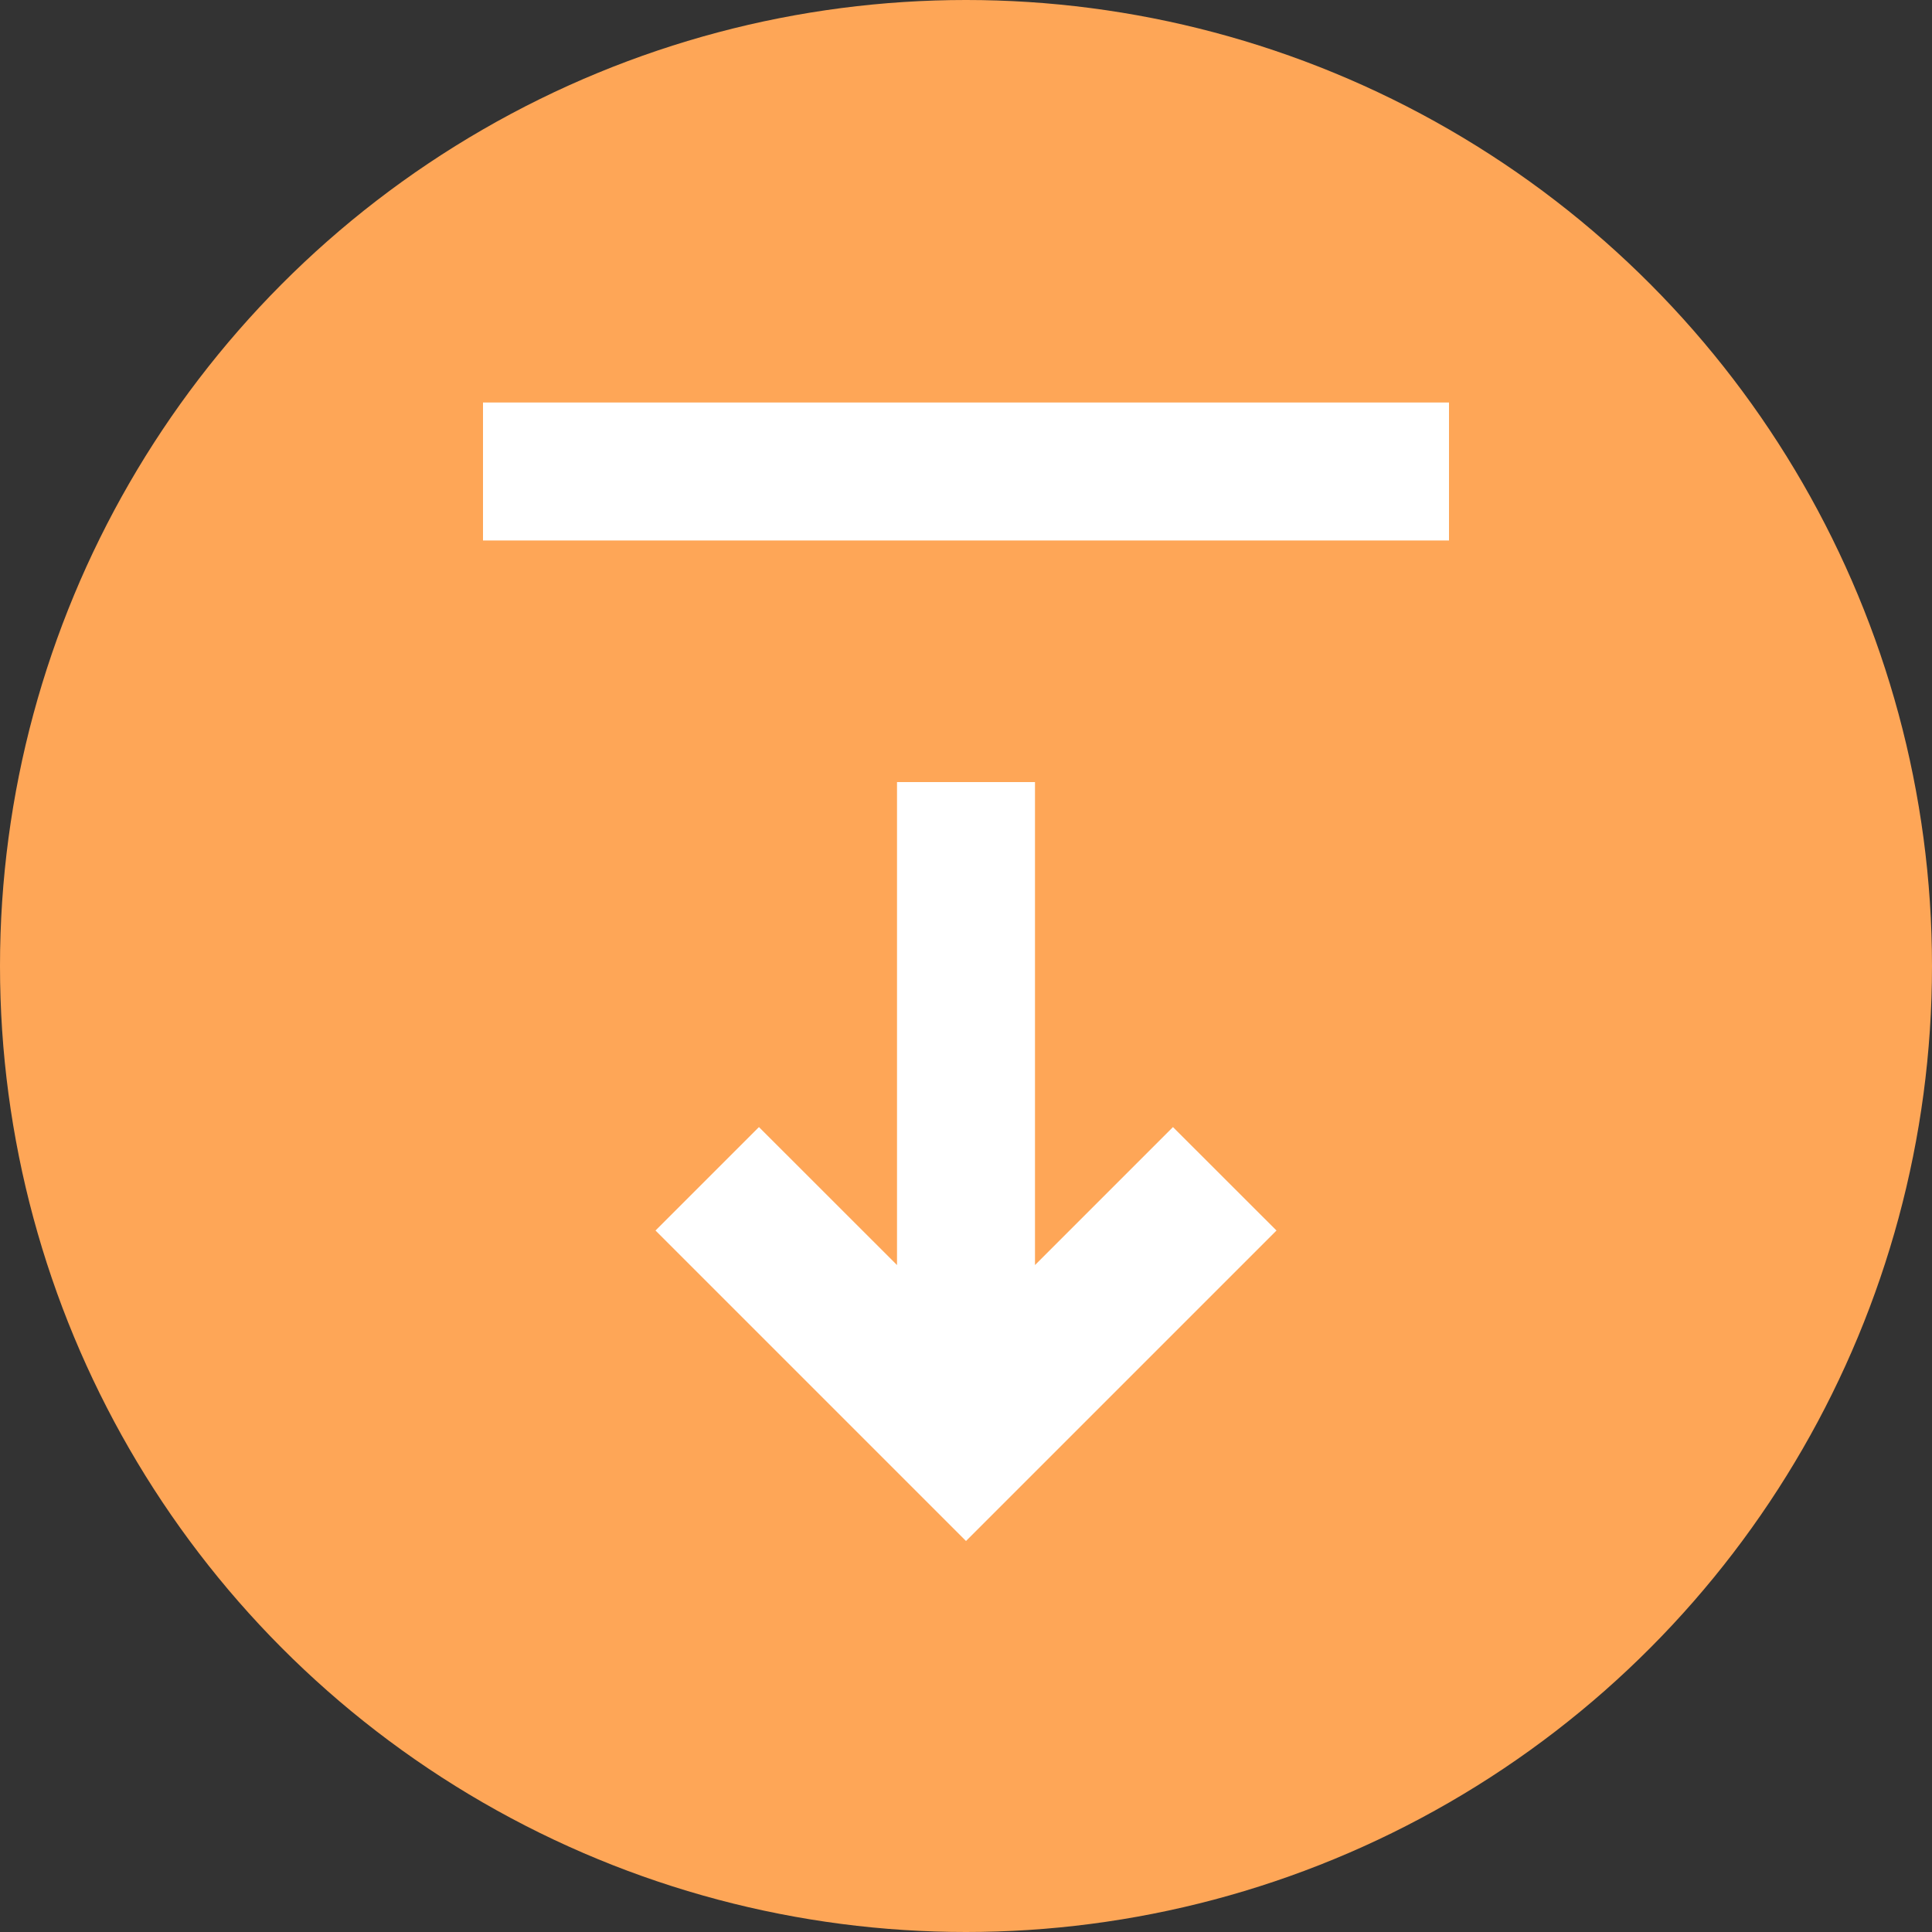 <svg width="24" height="24" viewBox="0 0 24 24" fill="none" xmlns="http://www.w3.org/2000/svg">
<rect x="0" y="0" width="24" height="24" fill="#333333" stroke="none"/>
<circle cx="12" cy="12" r="12" fill="#FEA657"/>
<path d="M12 19.143L15.857 15.286L14.571 14.001L12.857 15.715V9.715H11.143V15.715L9.428 14.001L8.143 15.286L12 19.143Z" fill="white"/>
<path d="M6 5H18V6.714H6V5Z" fill="white"/>
</svg>

